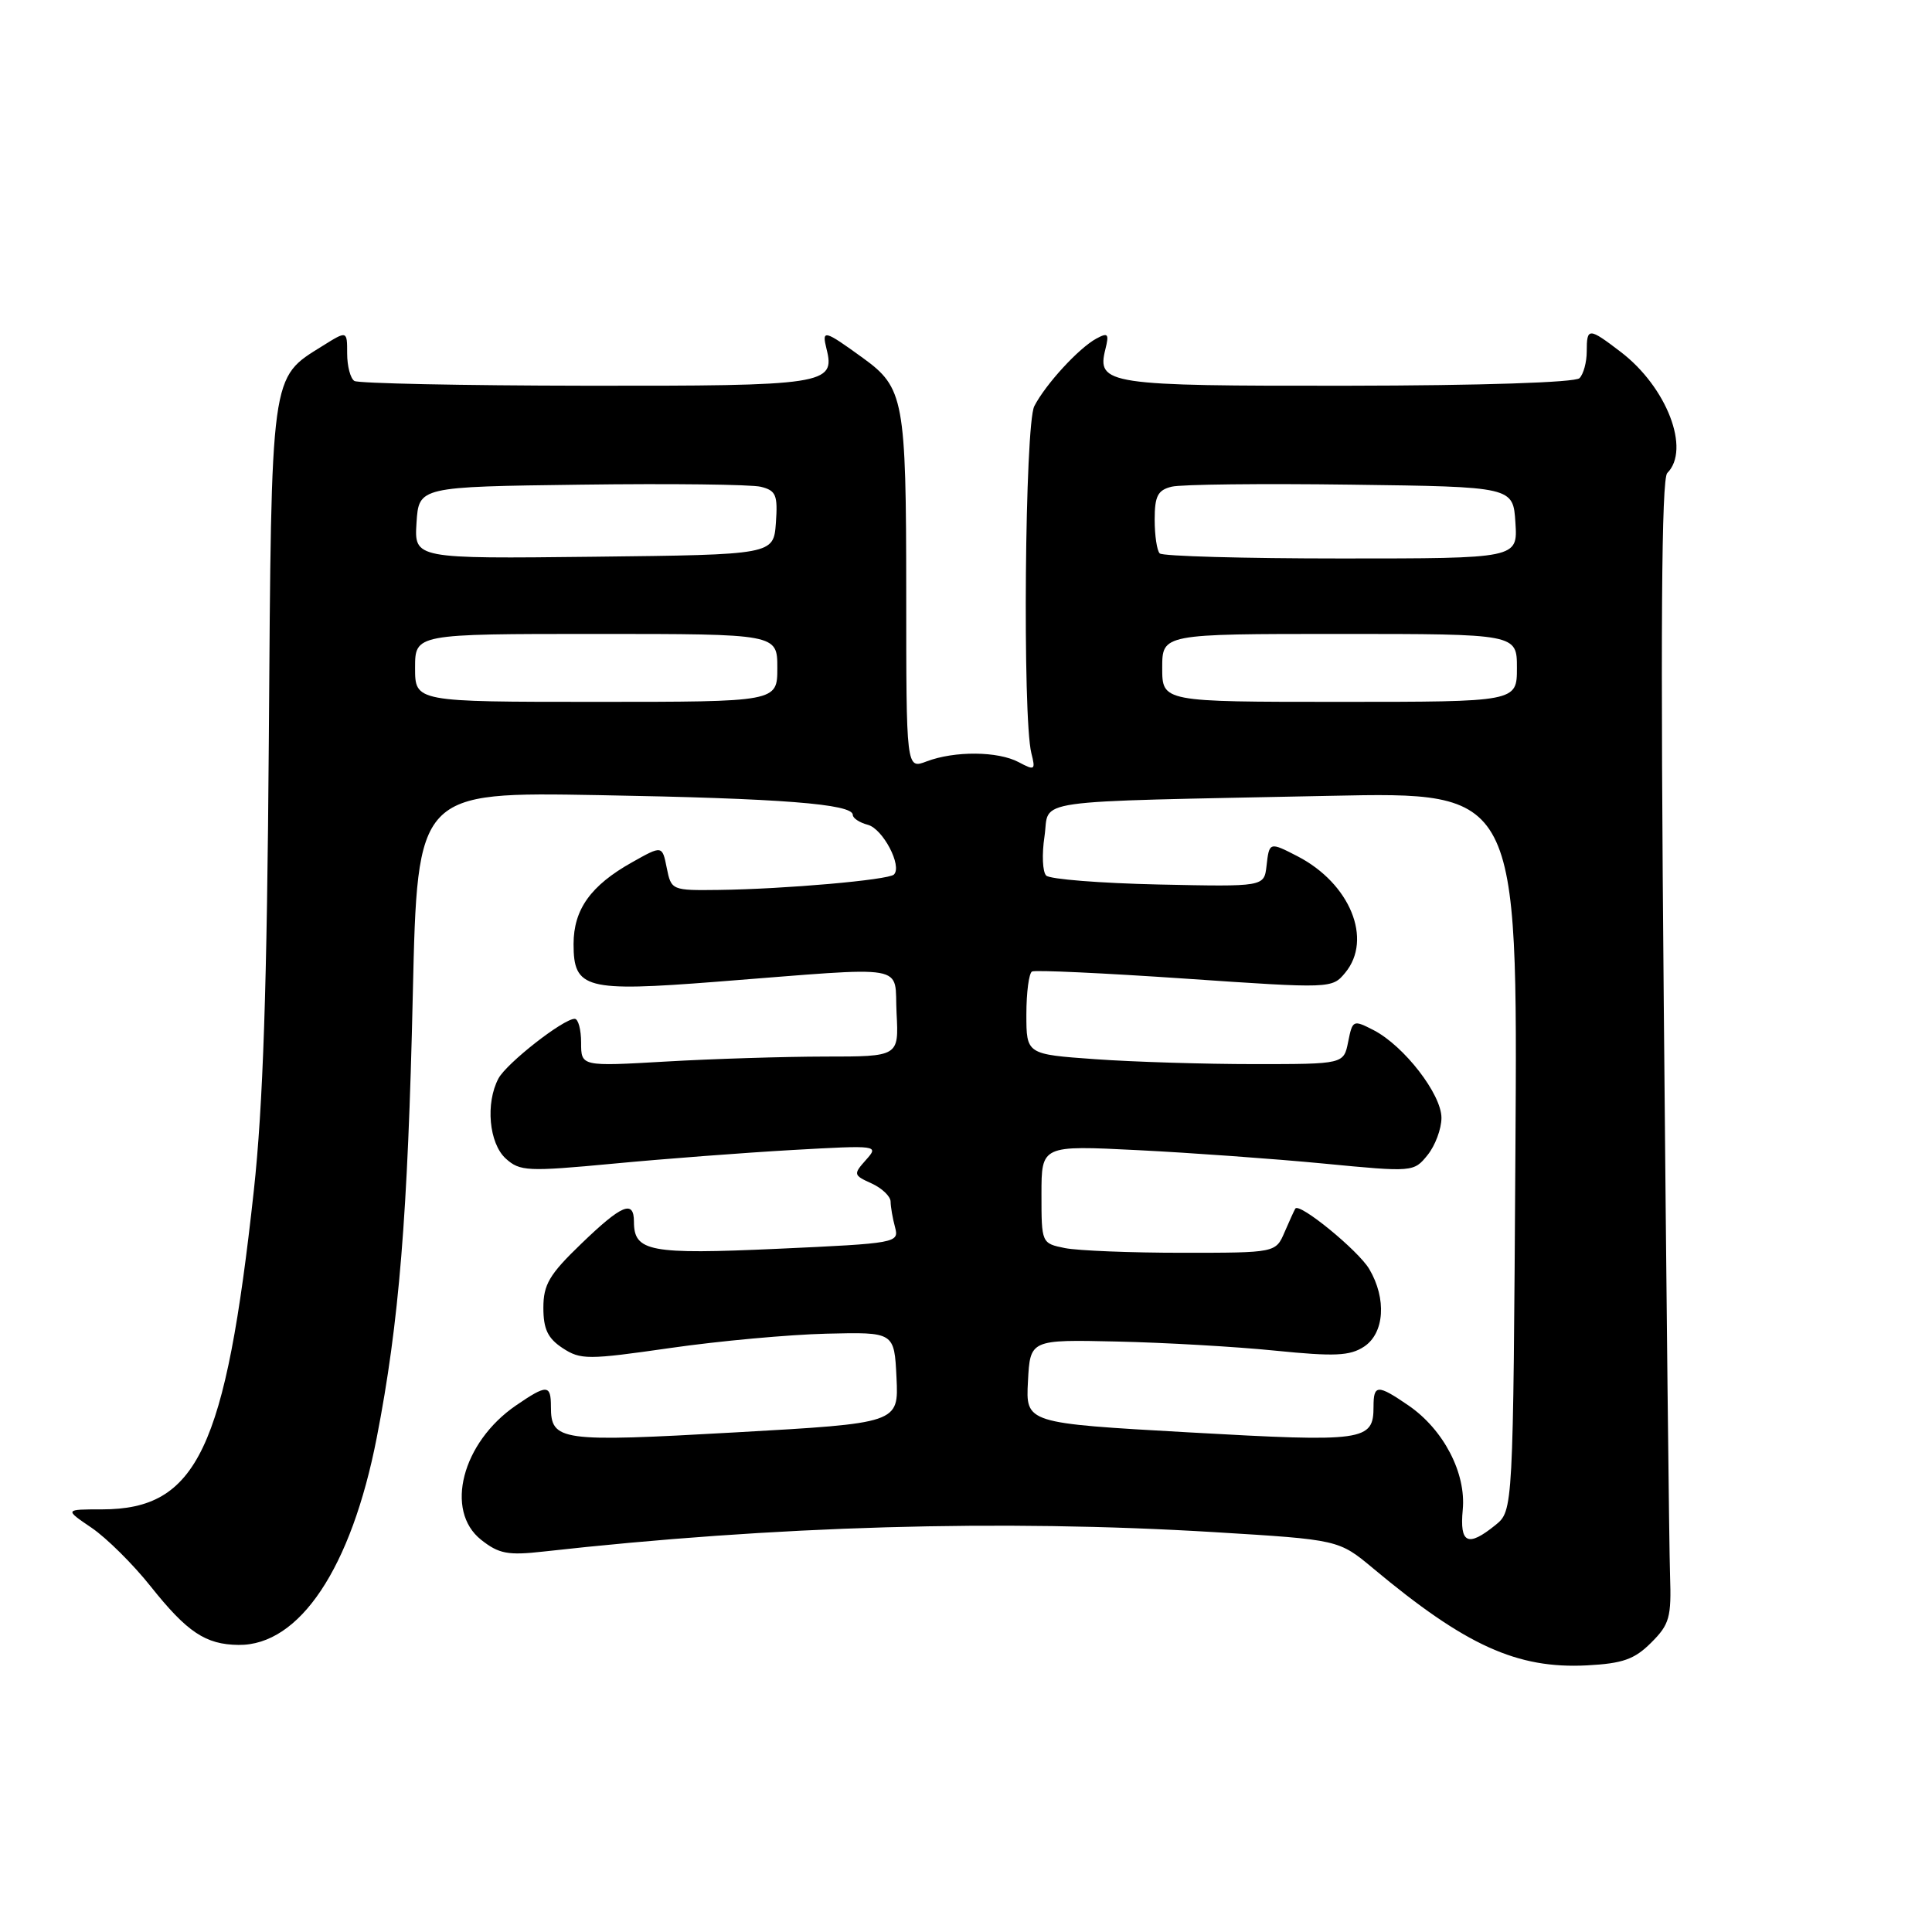 <?xml version="1.0" encoding="UTF-8" standalone="no"?>
<!DOCTYPE svg PUBLIC "-//W3C//DTD SVG 1.1//EN" "http://www.w3.org/Graphics/SVG/1.1/DTD/svg11.dtd" >
<svg xmlns="http://www.w3.org/2000/svg" xmlns:xlink="http://www.w3.org/1999/xlink" version="1.1" viewBox="0 0 256 256">
 <g >
 <path fill="currentColor"
d=" M 218.79 217.66 C 221.22 215.24 221.48 214.31 221.29 208.73 C 221.17 205.30 220.80 171.29 220.46 133.13 C 220.01 83.89 220.15 63.45 220.92 62.68 C 224.04 59.56 220.87 51.29 214.74 46.62 C 210.50 43.38 210.25 43.38 210.25 46.58 C 210.25 47.99 209.82 49.58 209.29 50.11 C 208.72 50.68 196.24 51.09 178.60 51.11 C 146.69 51.15 145.30 50.94 146.47 46.27 C 146.98 44.23 146.82 44.03 145.28 44.86 C 142.94 46.13 138.55 50.91 137.05 53.82 C 135.80 56.25 135.47 95.05 136.66 99.80 C 137.23 102.05 137.12 102.13 134.98 100.99 C 132.24 99.53 126.50 99.48 122.78 100.89 C 120.08 101.92 120.08 101.92 120.08 78.48 C 120.07 52.95 119.78 51.37 114.35 47.44 C 109.19 43.70 108.87 43.62 109.52 46.24 C 110.71 50.95 109.34 51.15 77.52 51.11 C 61.24 51.09 47.49 50.80 46.96 50.48 C 46.43 50.15 46.00 48.51 46.00 46.84 C 46.00 43.80 46.00 43.80 42.75 45.83 C 35.80 50.17 35.97 48.92 35.62 98.15 C 35.38 130.99 34.86 146.47 33.63 157.79 C 29.88 192.10 26.12 199.99 13.52 200.00 C 8.54 200.00 8.54 200.00 12.15 202.45 C 14.13 203.80 17.65 207.29 19.96 210.20 C 24.80 216.28 27.24 217.91 31.60 217.96 C 39.69 218.06 46.55 207.78 49.92 190.50 C 52.88 175.30 54.04 161.10 54.70 131.72 C 55.31 104.93 55.31 104.93 79.40 105.36 C 103.58 105.79 113.00 106.53 113.00 107.98 C 113.00 108.41 113.89 109.00 114.99 109.29 C 116.98 109.81 119.58 114.75 118.45 115.88 C 117.73 116.60 103.97 117.81 95.23 117.92 C 89.03 118.00 88.94 117.96 88.35 115.01 C 87.75 112.01 87.75 112.01 83.75 114.26 C 78.27 117.33 76.00 120.51 76.00 125.10 C 76.00 131.02 77.58 131.44 94.90 130.09 C 121.02 128.06 118.45 127.61 118.80 134.25 C 119.10 140.00 119.10 140.00 109.30 140.00 C 103.91 140.01 94.44 140.30 88.25 140.66 C 77.00 141.31 77.00 141.31 77.00 138.15 C 77.00 136.42 76.62 135.00 76.15 135.00 C 74.64 135.00 67.14 140.87 66.05 142.90 C 64.31 146.17 64.79 151.50 67.02 153.52 C 68.89 155.21 69.89 155.26 81.27 154.19 C 88.00 153.55 98.67 152.74 105.00 152.38 C 116.39 151.74 116.48 151.75 114.74 153.70 C 113.05 155.60 113.08 155.72 115.49 156.81 C 116.87 157.44 118.01 158.53 118.01 159.23 C 118.02 159.93 118.28 161.45 118.60 162.62 C 119.15 164.69 118.82 164.75 103.05 165.47 C 86.07 166.24 84.00 165.85 84.00 161.88 C 84.00 158.94 82.39 159.62 77.00 164.82 C 72.79 168.87 72.00 170.21 72.00 173.29 C 72.00 176.12 72.59 177.34 74.55 178.63 C 76.94 180.19 77.87 180.19 88.80 178.62 C 95.24 177.69 104.55 176.84 109.50 176.72 C 118.50 176.50 118.50 176.50 118.79 182.54 C 119.08 188.58 119.08 188.58 97.41 189.80 C 74.17 191.11 73.00 190.95 73.00 186.38 C 73.00 183.44 72.47 183.42 68.37 186.23 C 61.22 191.13 58.88 200.17 63.75 204.03 C 66.10 205.89 67.30 206.12 72.00 205.59 C 102.62 202.17 132.67 201.30 160.95 203.02 C 177.39 204.02 177.39 204.02 181.95 207.82 C 194.21 218.06 201.03 221.15 210.29 220.67 C 215.03 220.42 216.58 219.87 218.79 217.66 Z  M 193.82 200.06 C 194.29 195.20 191.28 189.42 186.63 186.23 C 182.53 183.42 182.00 183.44 182.00 186.38 C 182.00 190.95 180.83 191.11 157.59 189.80 C 135.91 188.58 135.91 188.58 136.21 183.04 C 136.50 177.50 136.50 177.50 148.00 177.76 C 154.32 177.90 163.77 178.44 168.99 178.97 C 176.85 179.76 178.86 179.67 180.74 178.44 C 183.45 176.66 183.76 172.09 181.43 168.15 C 179.98 165.70 172.19 159.33 171.64 160.14 C 171.51 160.34 170.87 161.74 170.22 163.25 C 169.04 166.00 169.04 166.00 156.65 166.00 C 149.83 166.00 142.84 165.72 141.12 165.38 C 138.01 164.75 138.00 164.73 138.00 158.25 C 138.00 151.76 138.00 151.76 150.75 152.40 C 157.76 152.75 168.86 153.55 175.41 154.18 C 187.24 155.32 187.33 155.31 189.16 153.05 C 190.17 151.80 191.00 149.58 191.00 148.12 C 191.00 144.99 186.05 138.60 182.03 136.51 C 179.30 135.11 179.22 135.14 178.64 138.04 C 178.05 141.00 178.05 141.00 166.18 141.00 C 159.65 141.00 150.19 140.71 145.15 140.35 C 136.00 139.70 136.00 139.70 136.00 134.41 C 136.00 131.50 136.34 128.94 136.75 128.73 C 137.16 128.51 146.28 128.94 157.00 129.67 C 176.42 131.00 176.51 130.99 178.25 128.89 C 181.92 124.46 178.89 117.06 171.93 113.46 C 168.21 111.54 168.18 111.55 167.82 114.75 C 167.50 117.50 167.50 117.50 153.50 117.20 C 145.80 117.03 139.11 116.50 138.63 116.02 C 138.14 115.54 138.04 113.20 138.40 110.83 C 139.15 105.78 135.43 106.30 176.30 105.45 C 201.11 104.93 201.11 104.93 200.80 152.55 C 200.50 200.18 200.50 200.18 198.14 202.09 C 194.49 205.04 193.40 204.53 193.82 200.06 Z  M 55.00 88.50 C 55.00 84.00 55.00 84.00 79.00 84.00 C 103.00 84.00 103.00 84.00 103.00 88.50 C 103.00 93.00 103.00 93.00 79.00 93.00 C 55.00 93.00 55.00 93.00 55.00 88.50 Z  M 154.00 88.50 C 154.00 84.00 154.00 84.00 177.50 84.00 C 201.00 84.00 201.00 84.00 201.00 88.50 C 201.00 93.00 201.00 93.00 177.50 93.00 C 154.00 93.00 154.00 93.00 154.00 88.50 Z  M 55.19 69.27 C 55.50 64.50 55.50 64.50 77.00 64.22 C 88.83 64.06 99.54 64.19 100.81 64.50 C 102.83 65.00 103.07 65.59 102.81 69.28 C 102.50 73.50 102.50 73.50 78.69 73.77 C 54.89 74.04 54.89 74.04 55.19 69.27 Z  M 153.67 73.33 C 153.30 72.97 153.00 70.95 153.00 68.85 C 153.00 65.73 153.41 64.94 155.25 64.49 C 156.49 64.18 167.18 64.06 179.00 64.22 C 200.50 64.50 200.50 64.50 200.80 69.25 C 201.11 74.00 201.11 74.00 177.72 74.00 C 164.86 74.00 154.03 73.70 153.67 73.33 Z "/>
</g>
</svg>